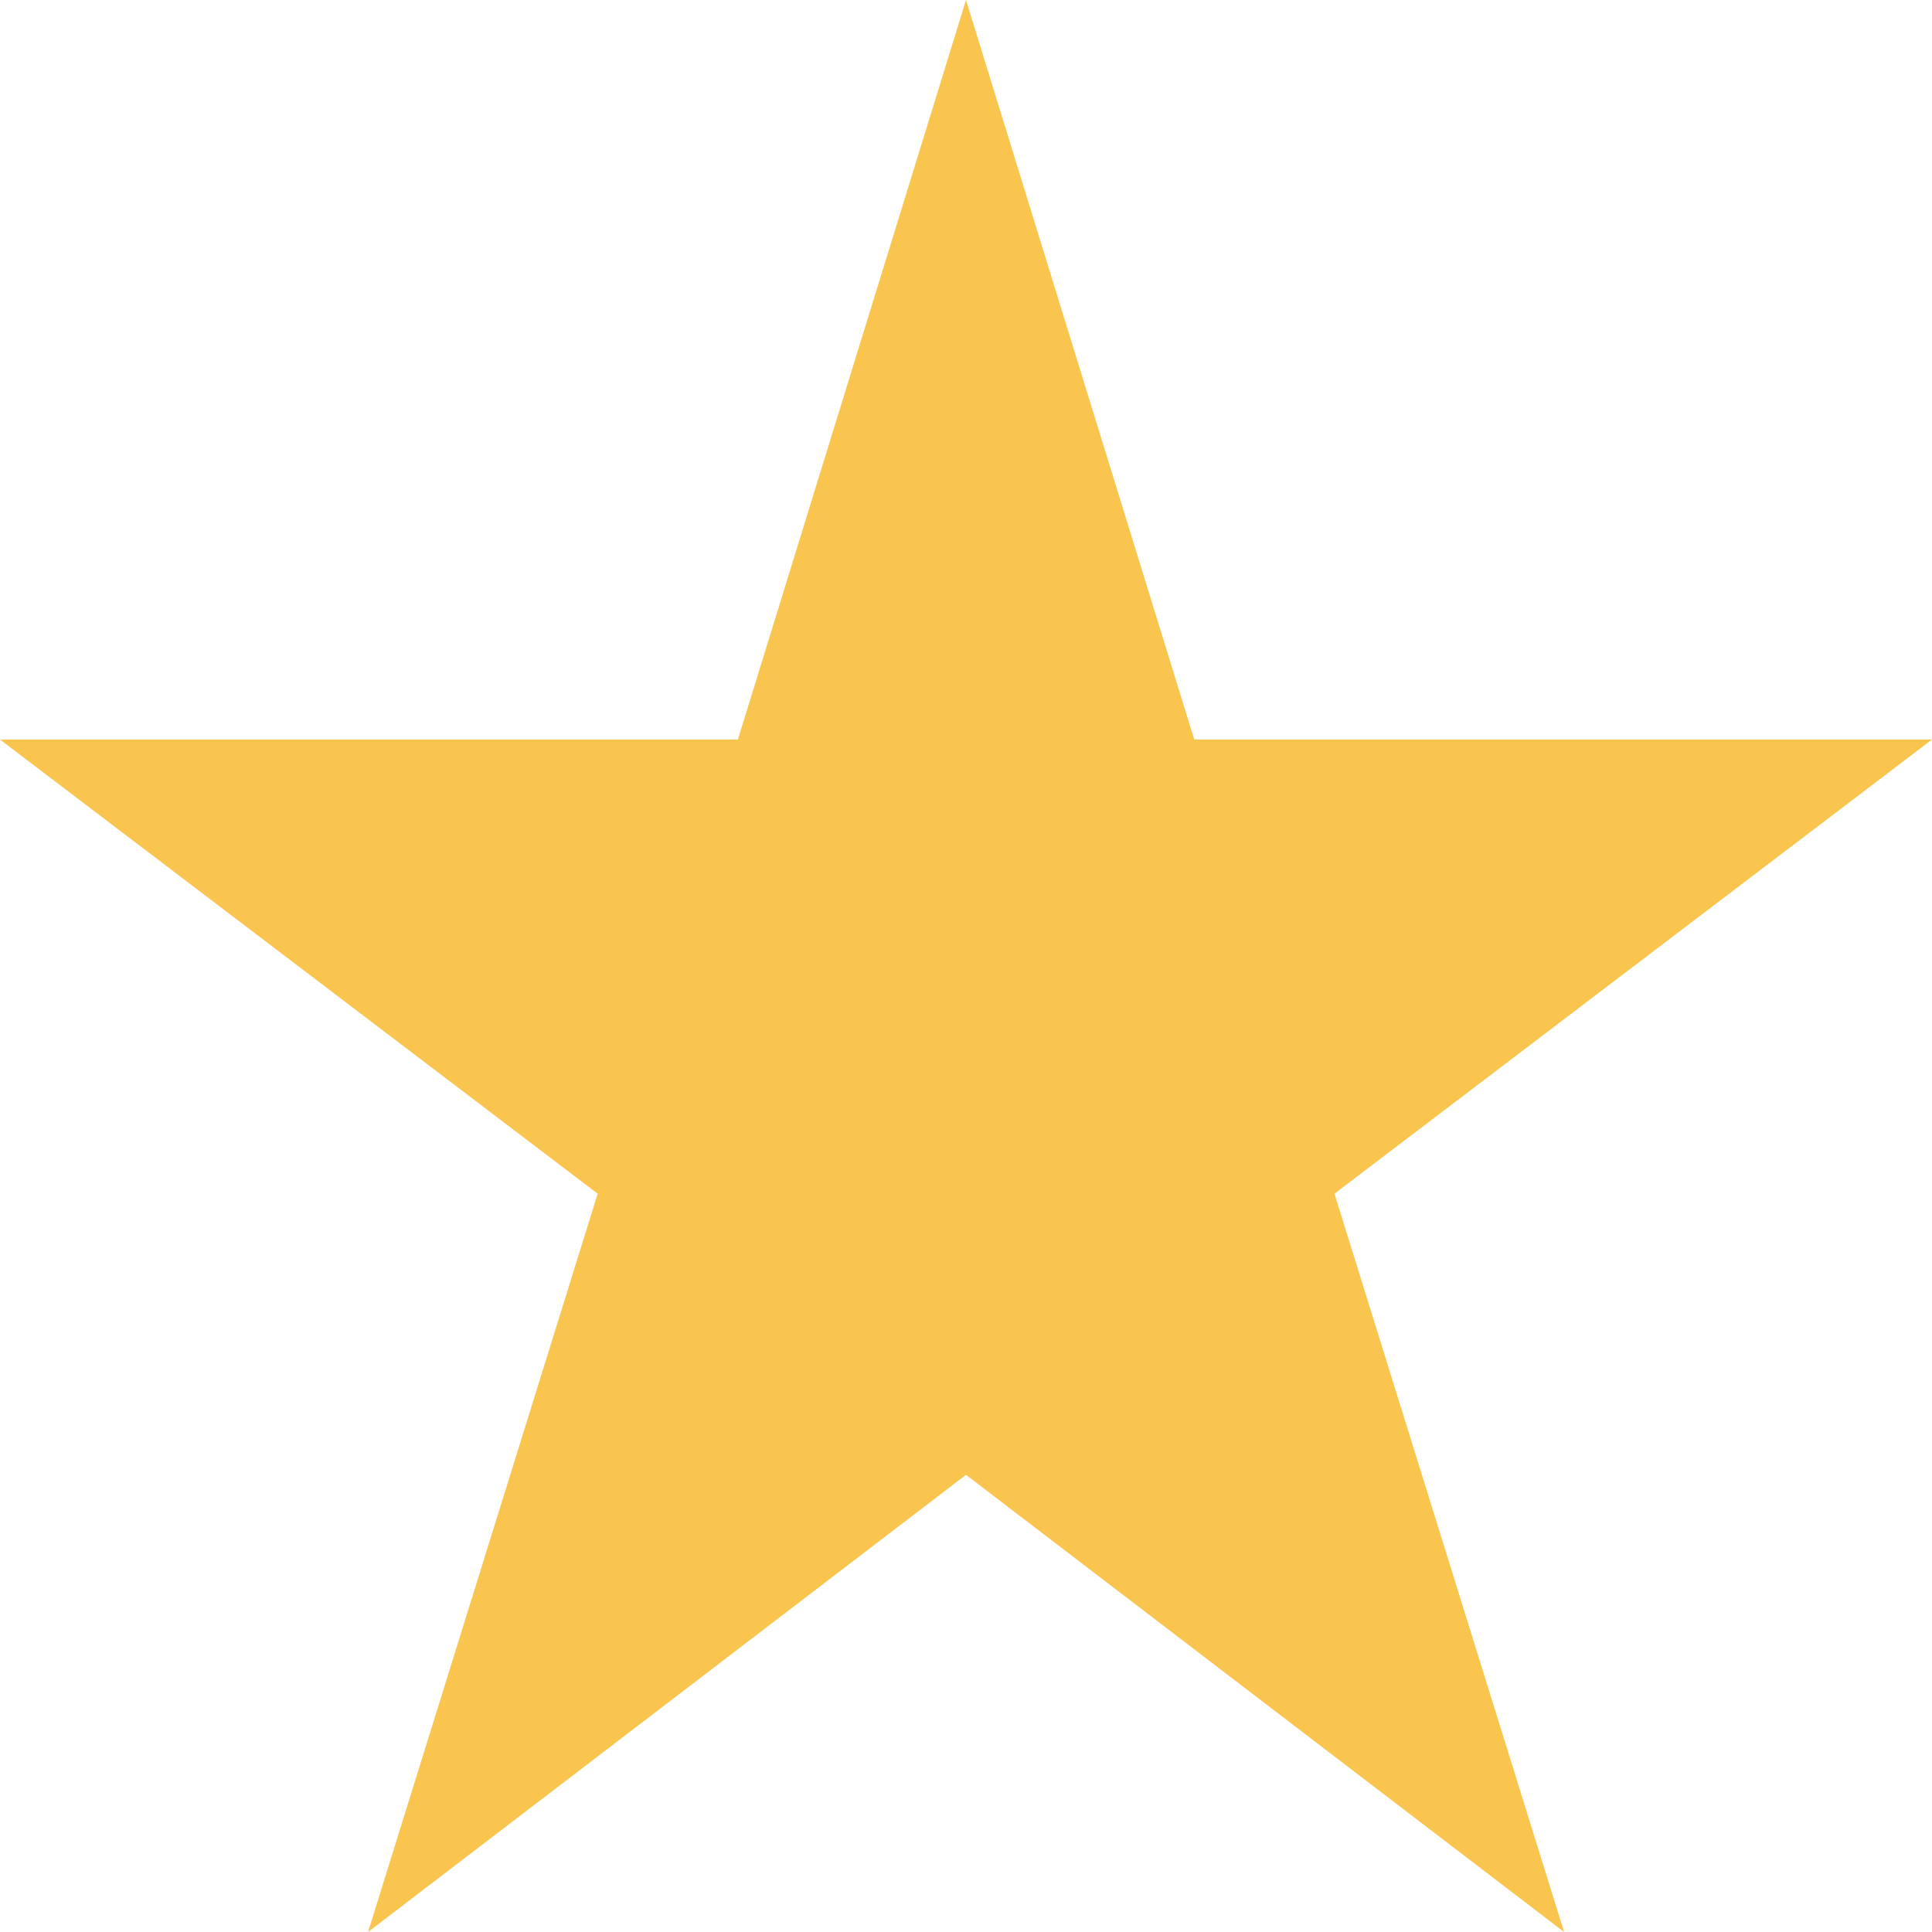 <svg width="14" height="14" viewBox="0 0 14 14" fill="none" xmlns="http://www.w3.org/2000/svg">
<path d="M11.334 14L7 10.687L2.667 14L4.331 8.65L0 5.359H5.347L7 0L8.654 5.359H14L9.67 8.65L11.334 14Z" fill="#F9C54E"/>
</svg>
